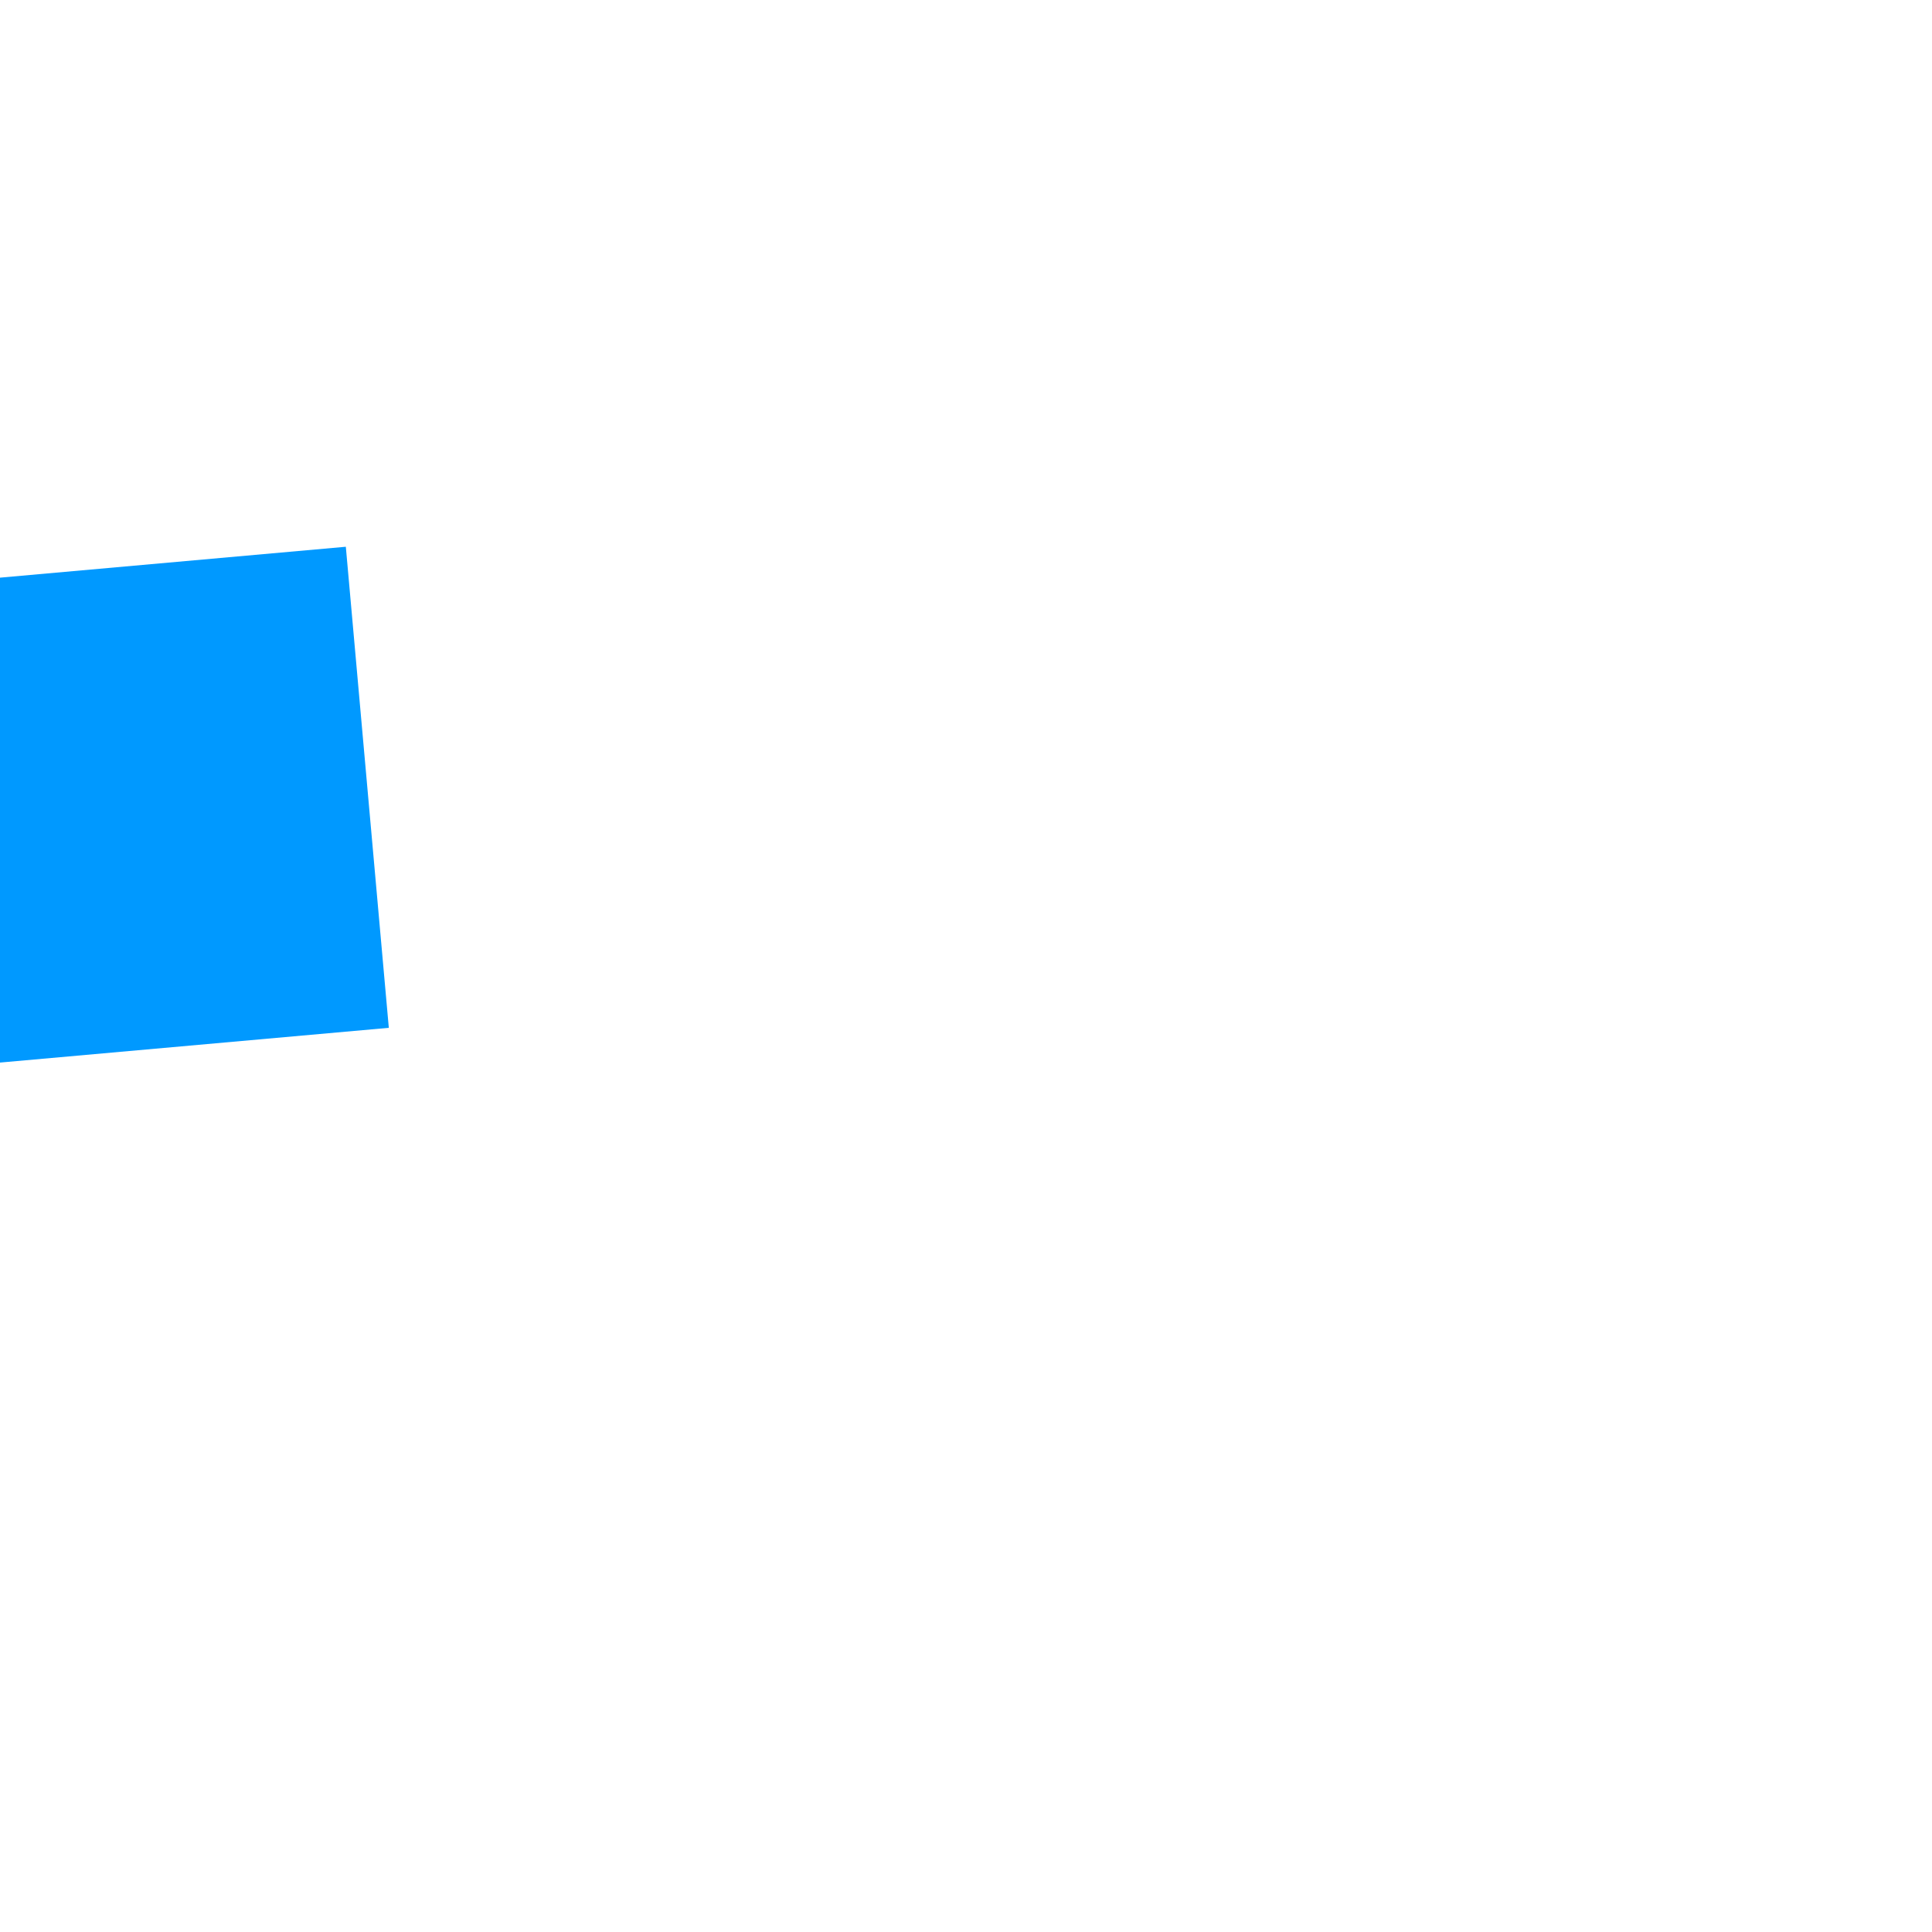 ﻿<?xml version="1.0" encoding="utf-8"?>
<svg version="1.1" xmlns:xlink="http://www.w3.org/1999/xlink" width="4px" height="4px" preserveAspectRatio="xMinYMid meet" viewBox="220 67  4 2" xmlns="http://www.w3.org/2000/svg">
  <path d="M 215 78.8  L 221 72.5  L 215 66.2  L 215 78.8  Z " fill-rule="nonzero" fill="#0099ff" stroke="none" transform="matrix(-0.996 0.089 -0.089 -0.996 336.773 130.05 )" />
  <path d="M 110 72.5  L 216 72.5  " stroke-width="1" stroke="#0099ff" fill="none" transform="matrix(-0.996 0.089 -0.089 -0.996 336.773 130.05 )" />
</svg>